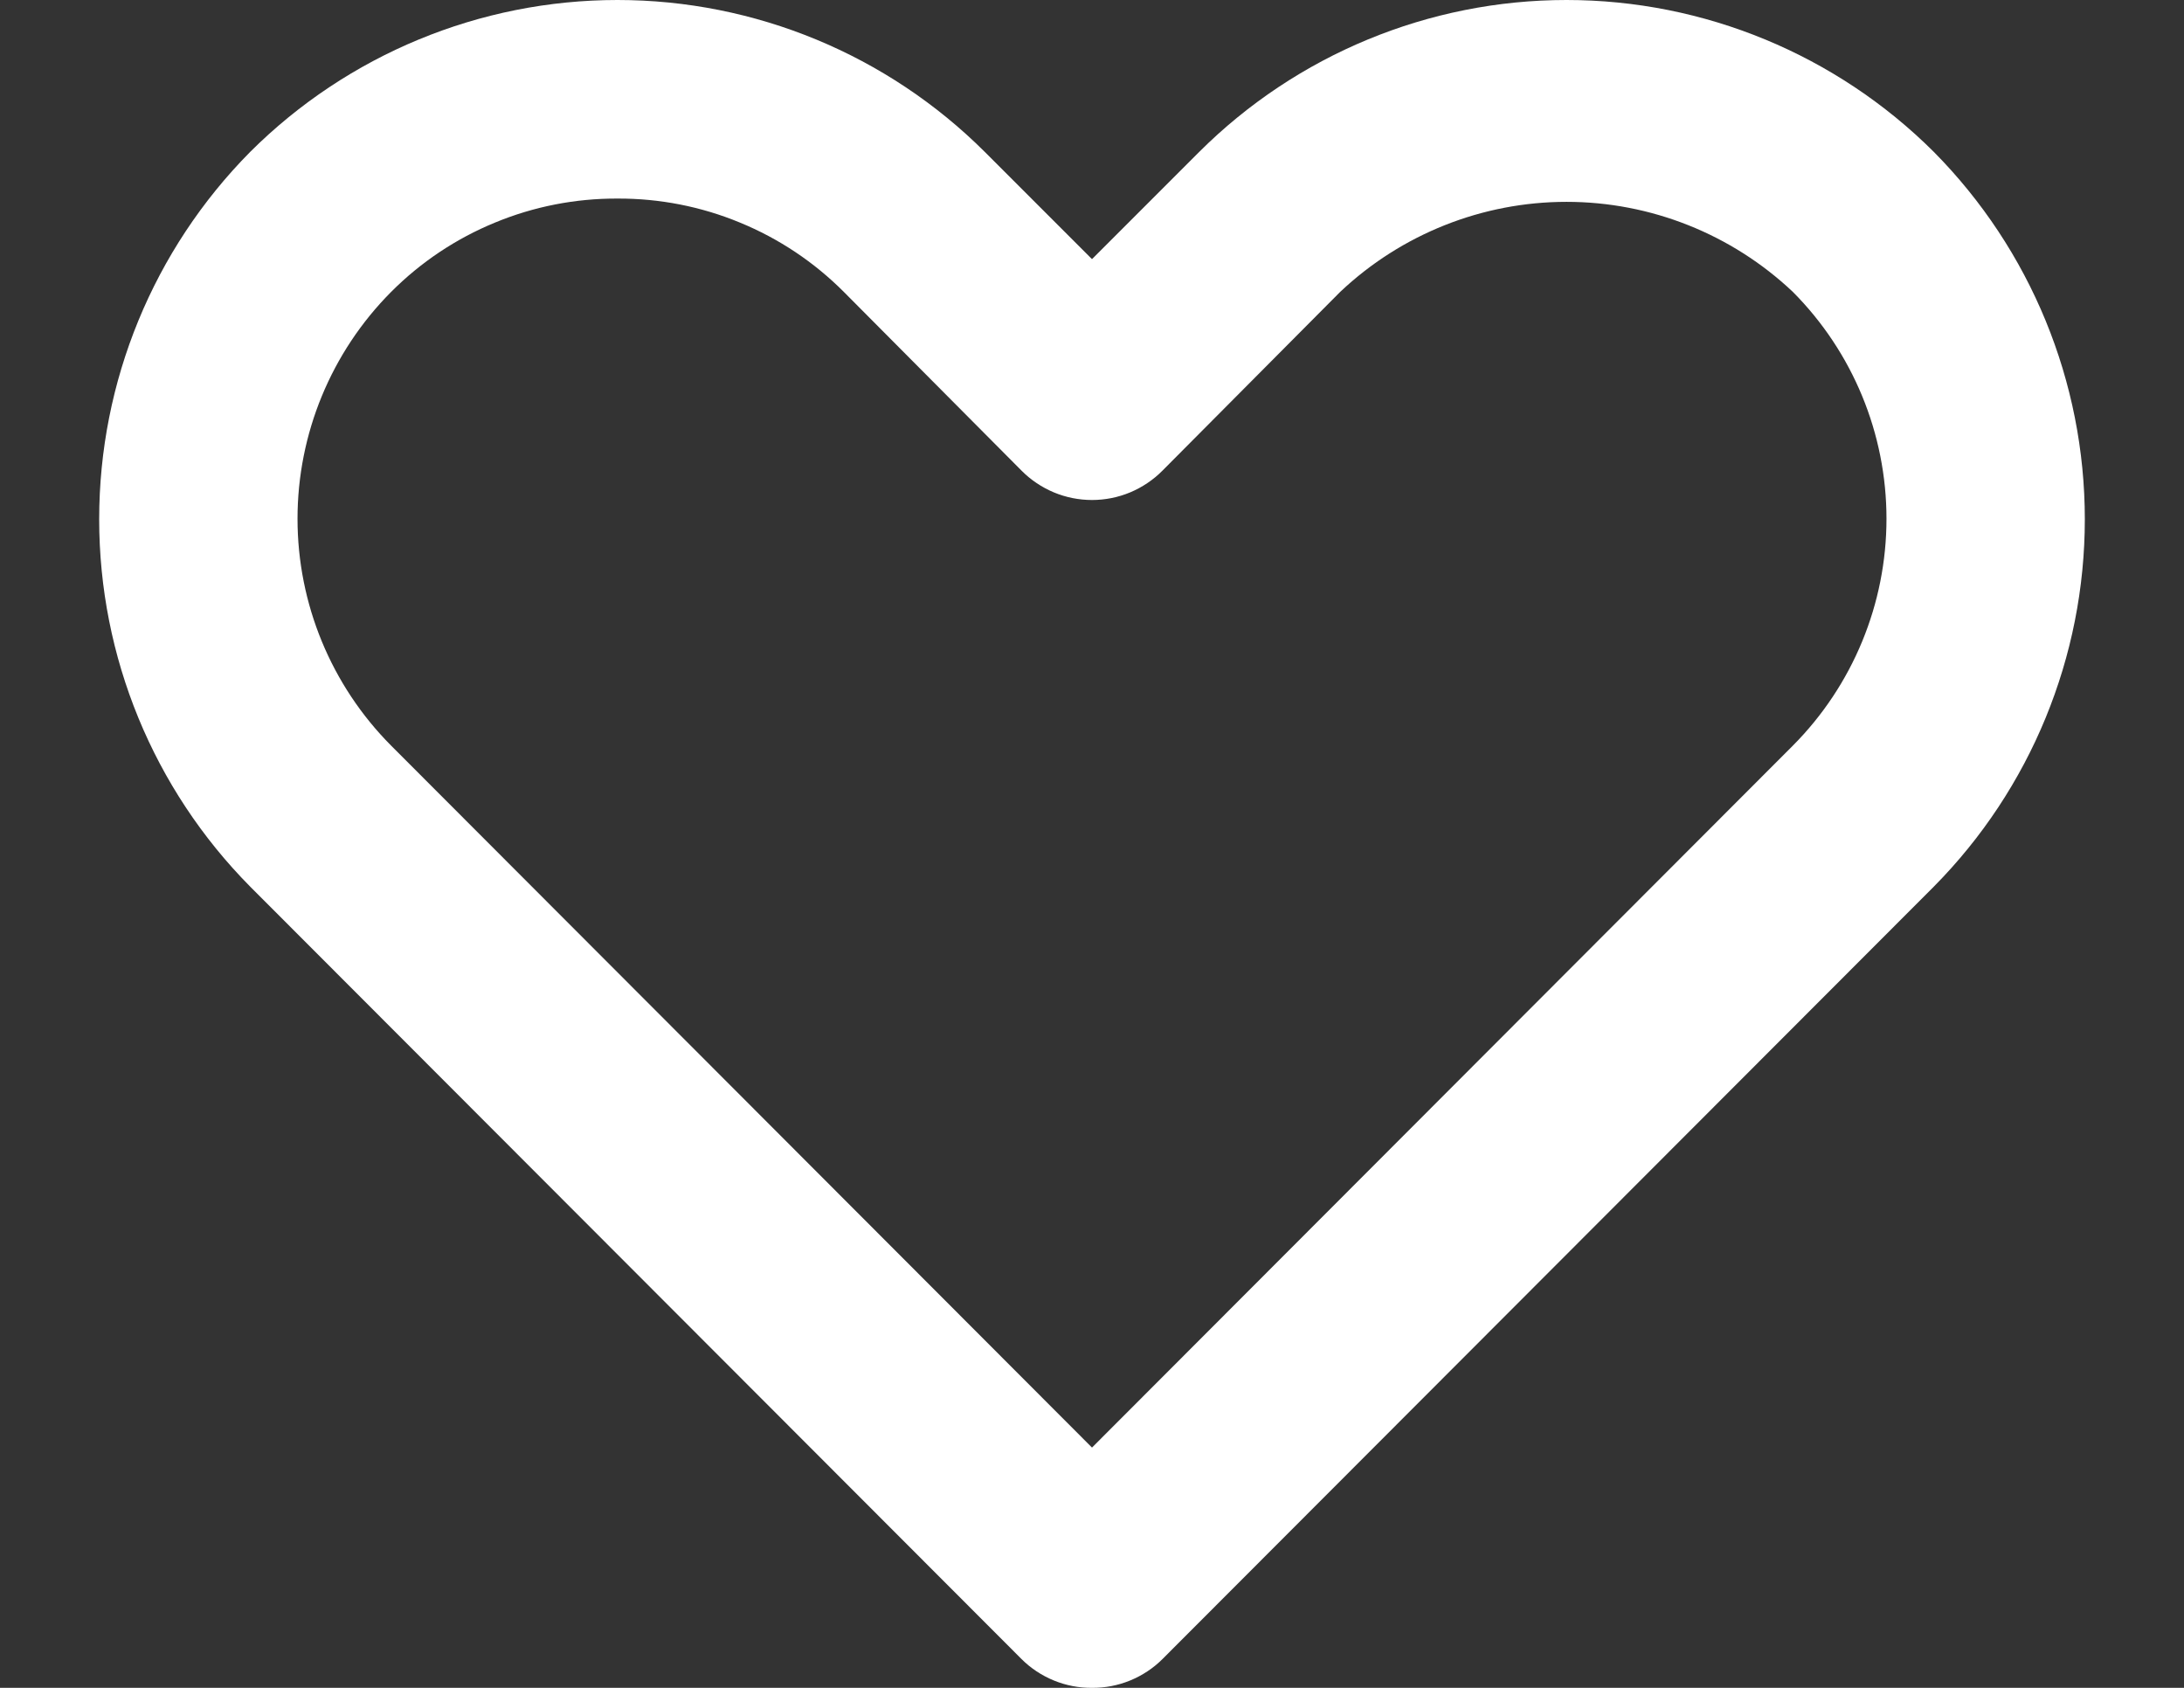 <svg width="22" height="17" viewBox="0 0 22 17" fill="none" xmlns="http://www.w3.org/2000/svg">
<rect x="0" y="0" width="22" height="17" fill="#333333" stroke="none"/>
<path d="M11 17C10.868 17.001 10.738 16.976 10.616 16.926C10.494 16.876 10.383 16.803 10.29 16.71L2.52 8.93C1.545 7.945 0.999 6.616 0.999 5.23C0.999 3.844 1.545 2.515 2.52 1.53C3.502 0.551 4.833 0 6.22 0C7.607 0 8.938 0.551 9.92 1.53L11 2.61L12.08 1.53C13.062 0.551 14.393 0 15.78 0C17.167 0 18.498 0.551 19.48 1.53C20.455 2.515 21.001 3.844 21.001 5.23C21.001 6.616 20.455 7.945 19.48 8.93L11.71 16.71C11.617 16.803 11.506 16.876 11.384 16.926C11.262 16.976 11.132 17.001 11 17ZM6.22 2C5.797 1.998 5.377 2.08 4.986 2.242C4.594 2.403 4.239 2.64 3.94 2.94C3.336 3.547 2.997 4.369 2.997 5.225C2.997 6.081 3.336 6.903 3.94 7.51L11 14.58L18.06 7.51C18.664 6.903 19.003 6.081 19.003 5.225C19.003 4.369 18.664 3.547 18.06 2.94C17.444 2.358 16.628 2.033 15.78 2.033C14.932 2.033 14.116 2.358 13.5 2.94L11.71 4.74C11.617 4.834 11.506 4.908 11.385 4.959C11.263 5.01 11.132 5.036 11 5.036C10.868 5.036 10.737 5.01 10.615 4.959C10.494 4.908 10.383 4.834 10.29 4.74L8.5 2.94C8.201 2.64 7.846 2.403 7.454 2.242C7.063 2.08 6.643 1.998 6.22 2Z" fill="white"/>
</svg>
